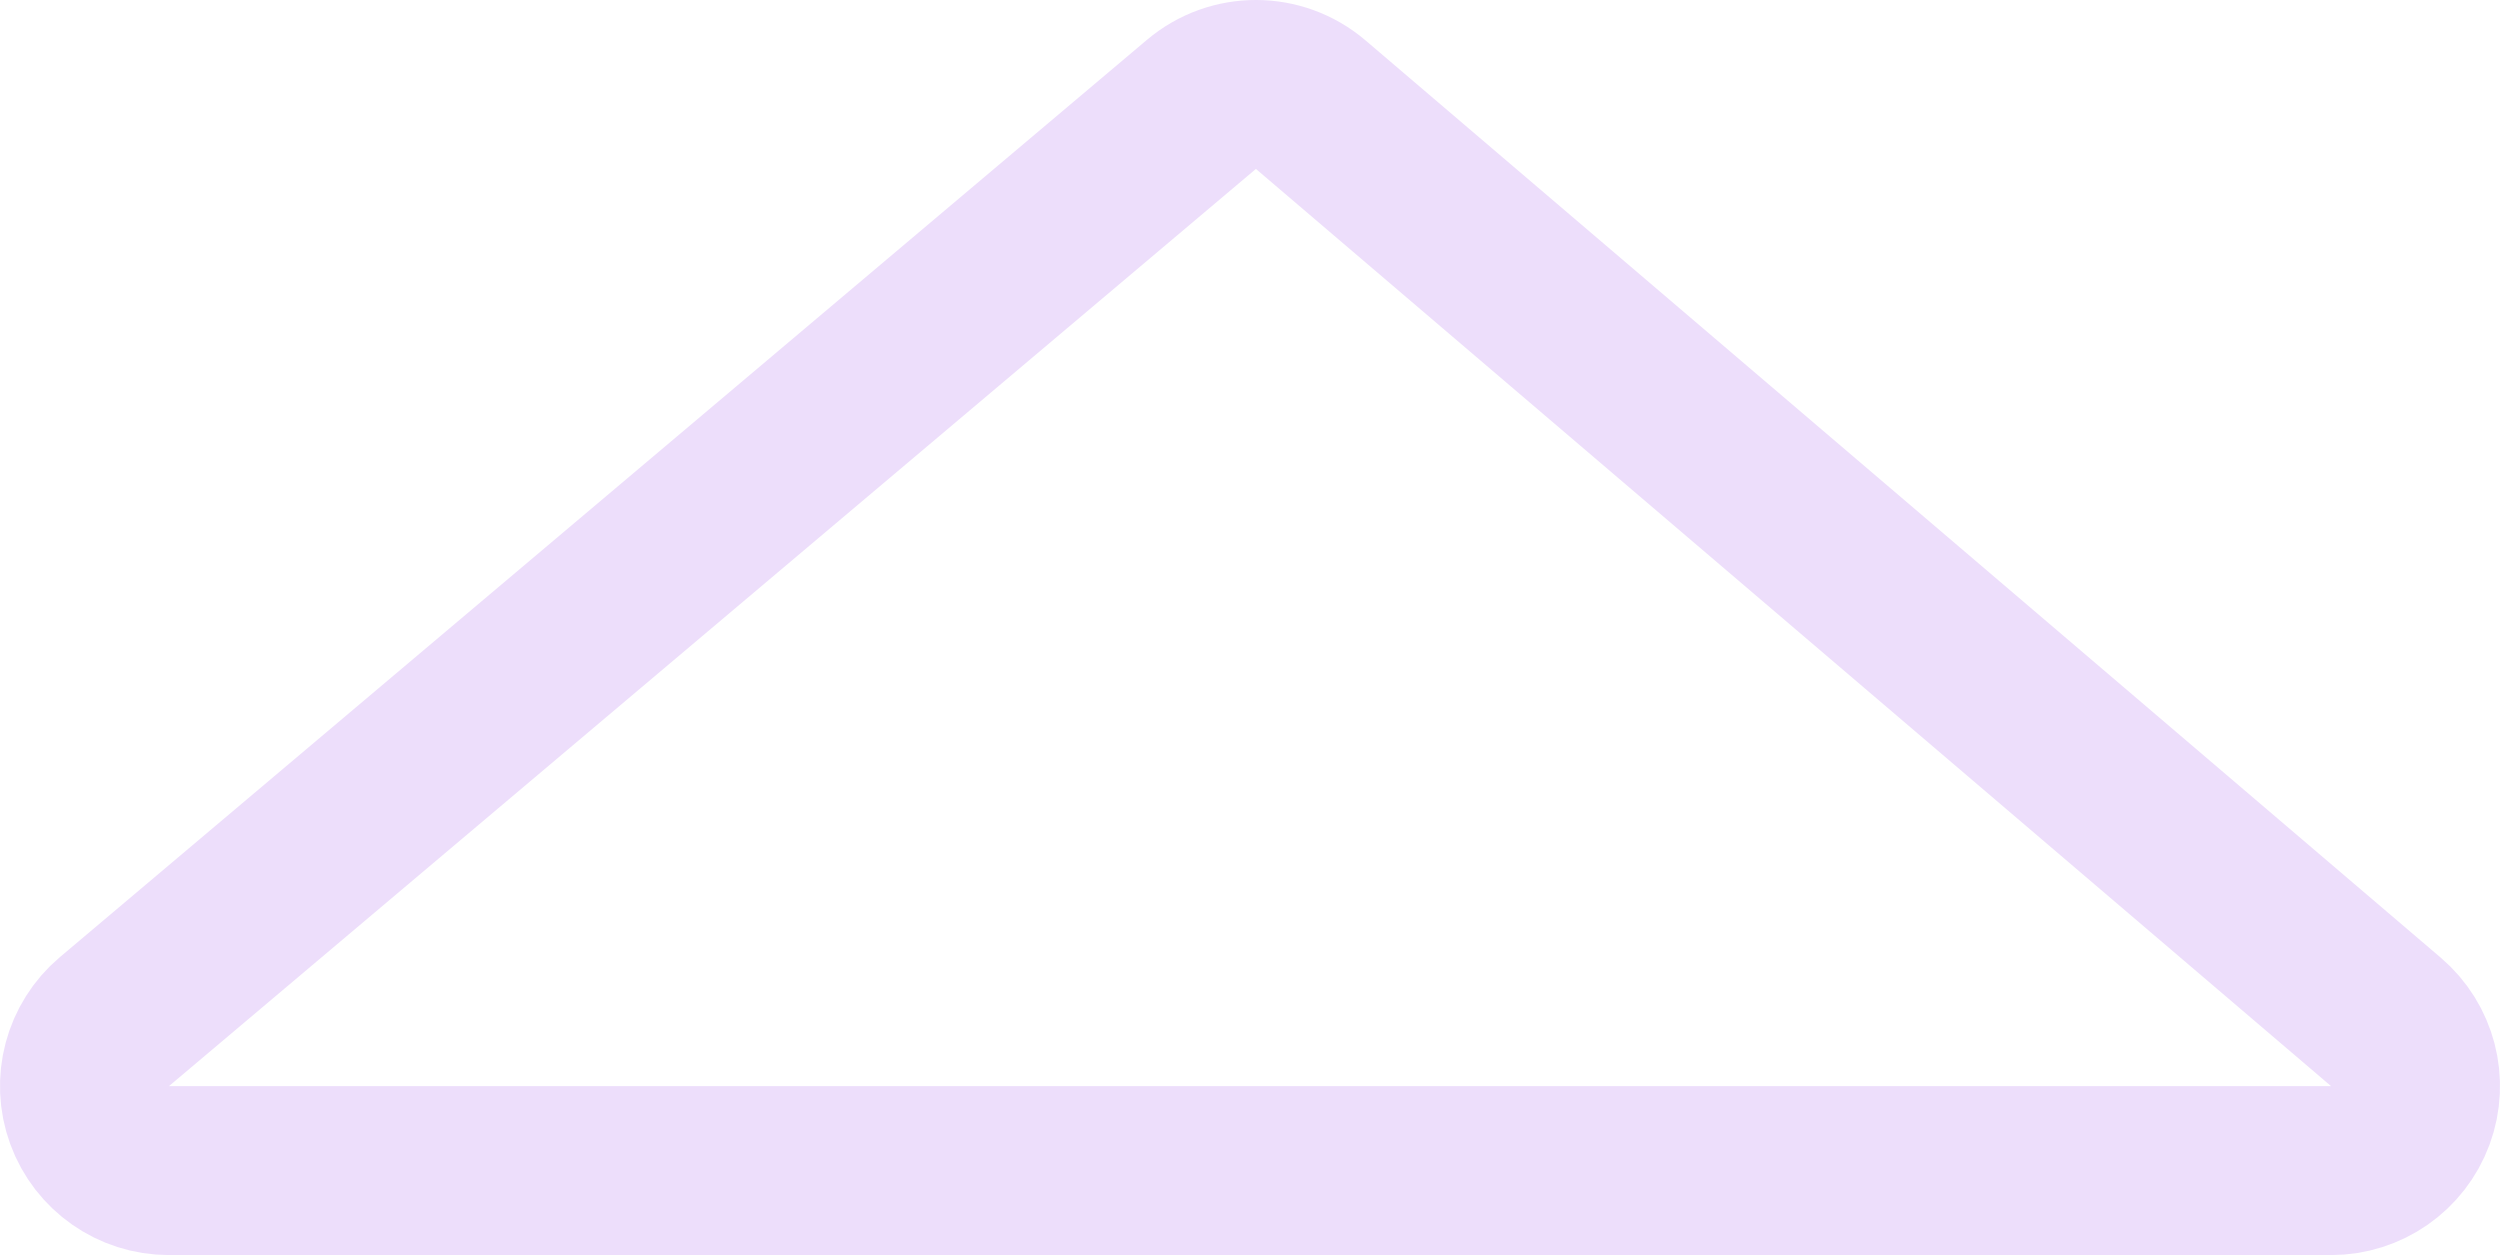 <svg width="1480" height="743" viewBox="0 0 1480 743" fill="none" xmlns="http://www.w3.org/2000/svg">
<path d="M775.951 61.961C757.334 46.079 729.957 46.005 711.255 61.787L67.755 604.787C51.709 618.326 45.831 640.447 53.039 660.166C60.247 679.884 79.005 693 100 693H1380C1400.95 693 1419.67 679.945 1426.91 660.293C1434.16 640.64 1428.39 618.555 1412.45 604.961L775.951 61.961Z" stroke="#EDDEFB" stroke-width="100" stroke-linejoin="round"/>
</svg>
